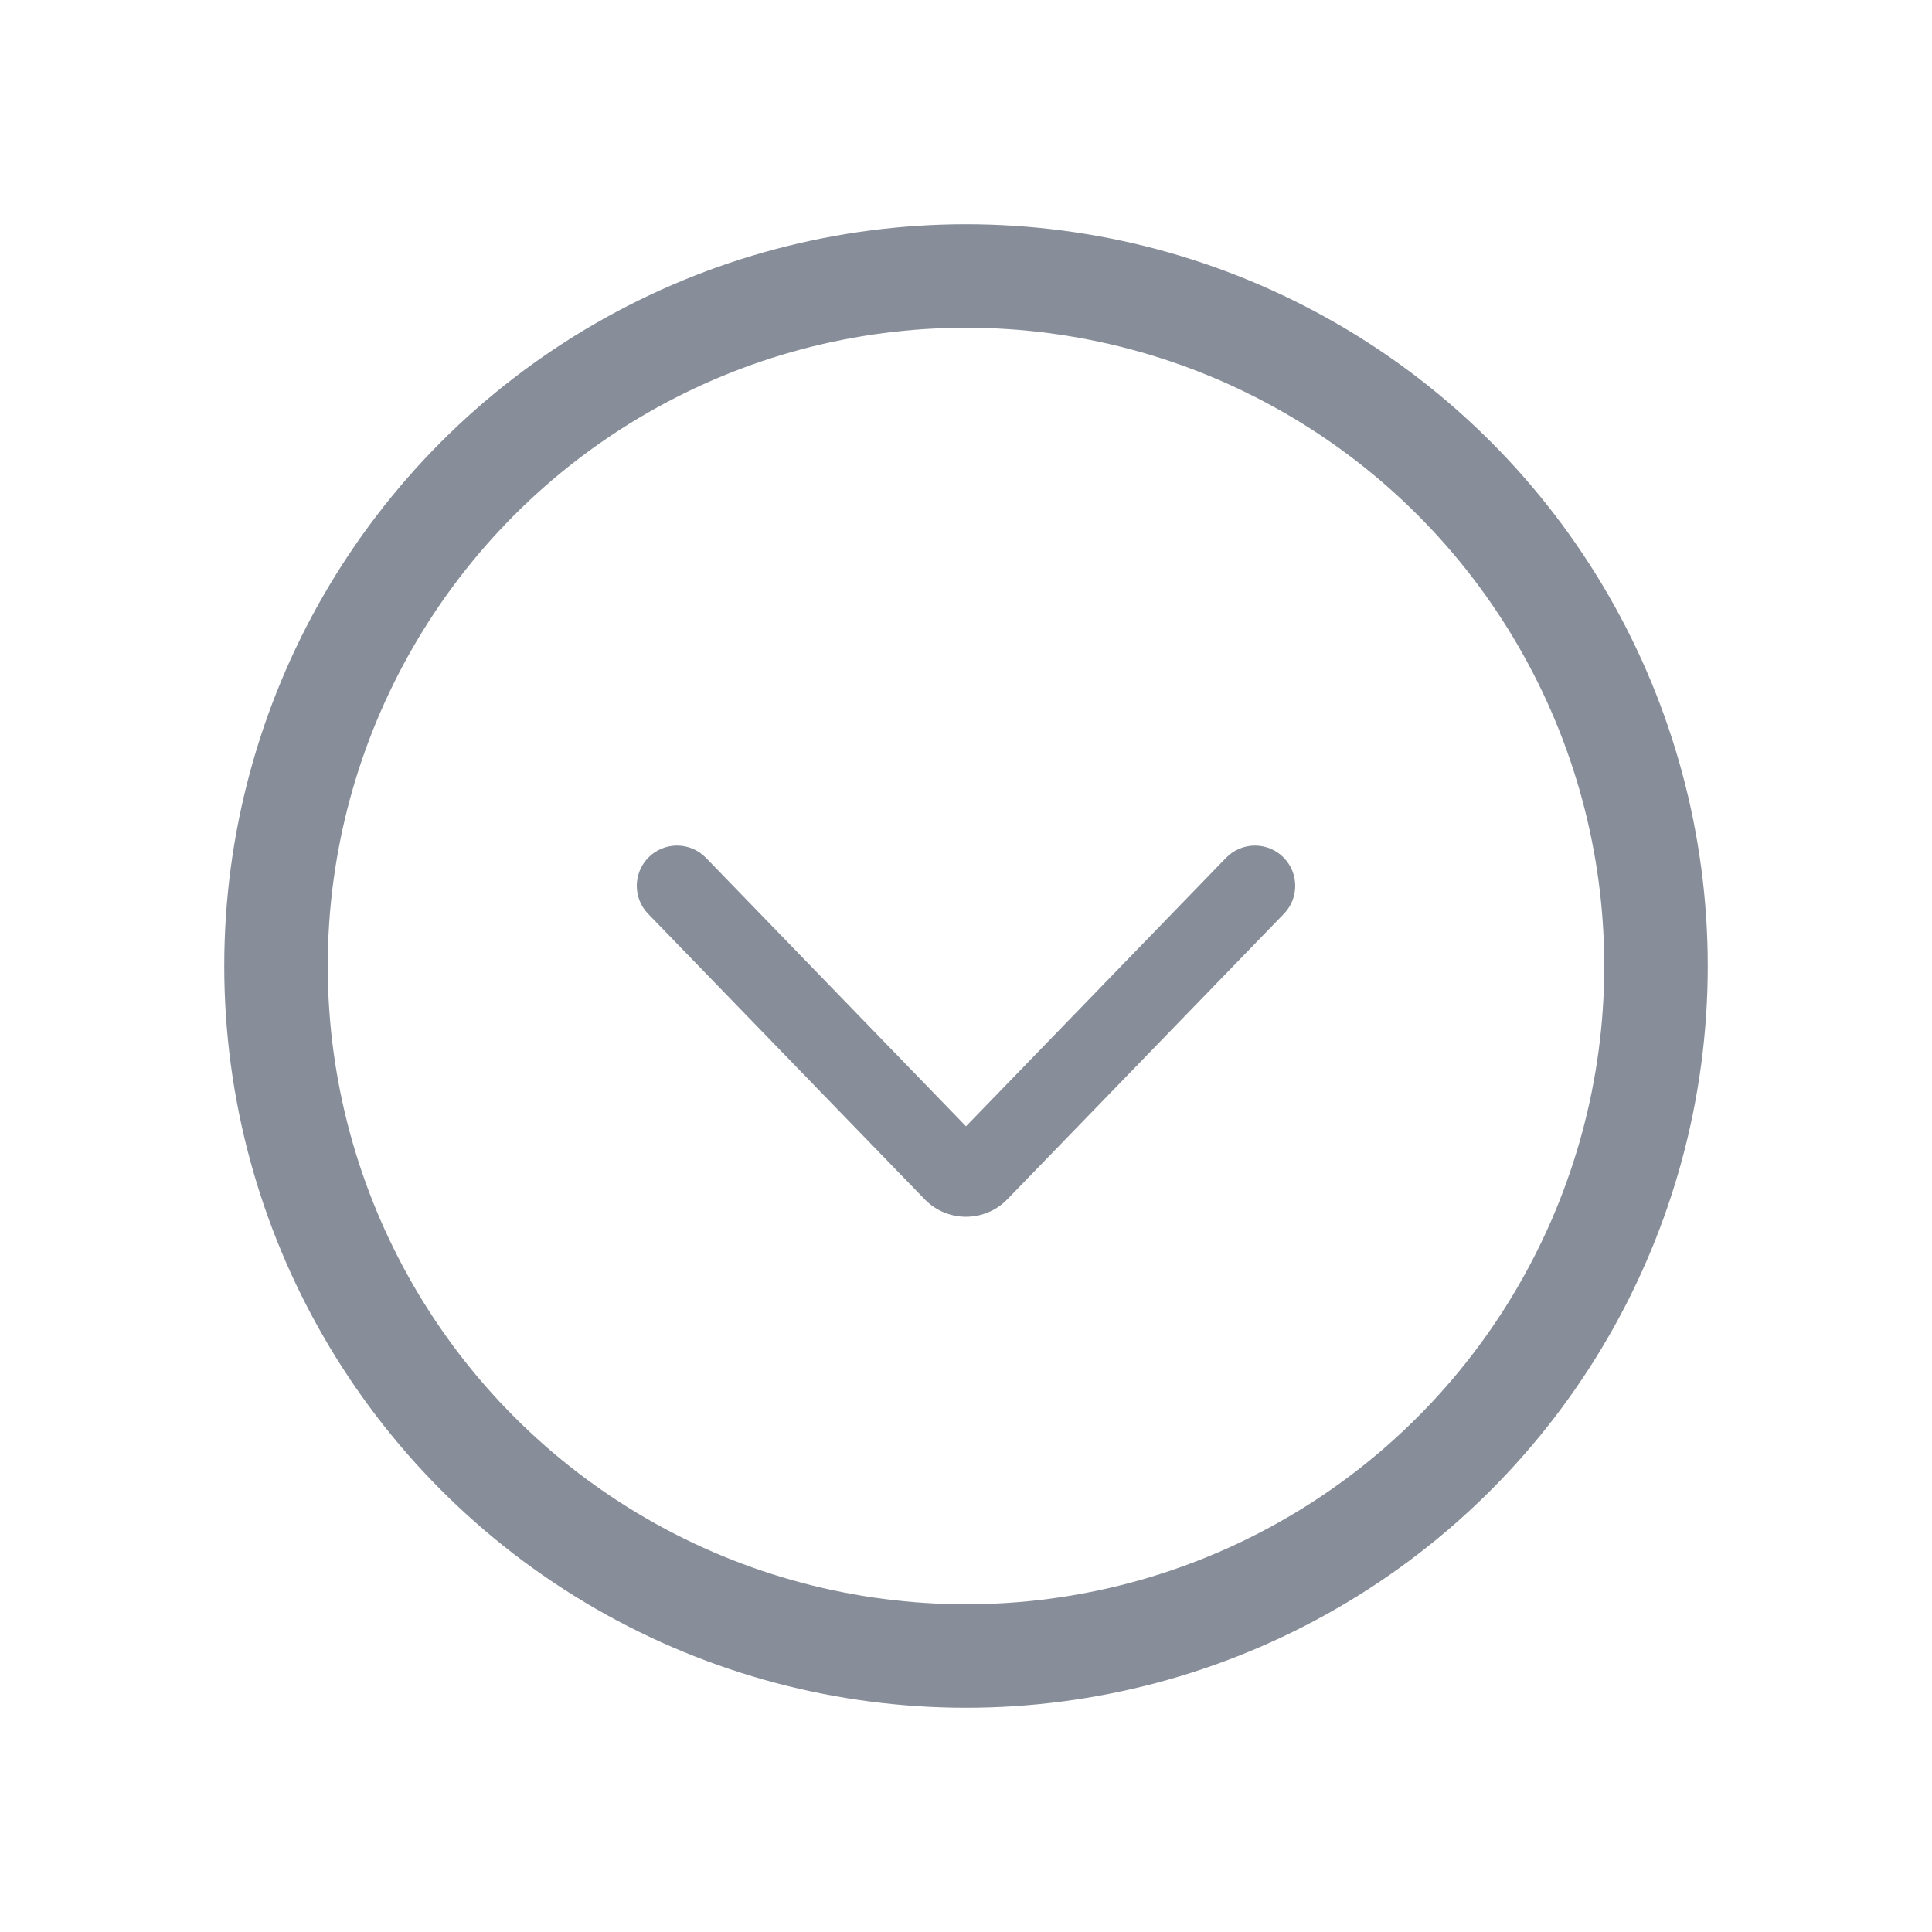 <svg width="28" height="28" viewBox="0 0 28 28" fill="none" xmlns="http://www.w3.org/2000/svg">
<circle cx="14" cy="14" r="10" stroke="#878E99" stroke-width="1.5"/>
<path fill-rule="evenodd" clip-rule="evenodd" d="M13.4 17.38C13.728 17.719 14.272 17.719 14.6 17.38L18.607 13.244C18.826 13.018 18.826 12.659 18.607 12.432V12.432C18.378 12.196 17.998 12.196 17.769 12.432L14 16.323L10.231 12.432C10.002 12.196 9.622 12.196 9.393 12.432V12.432C9.174 12.659 9.174 13.018 9.393 13.244L13.4 17.38Z" fill="#878E99"/>
</svg>
